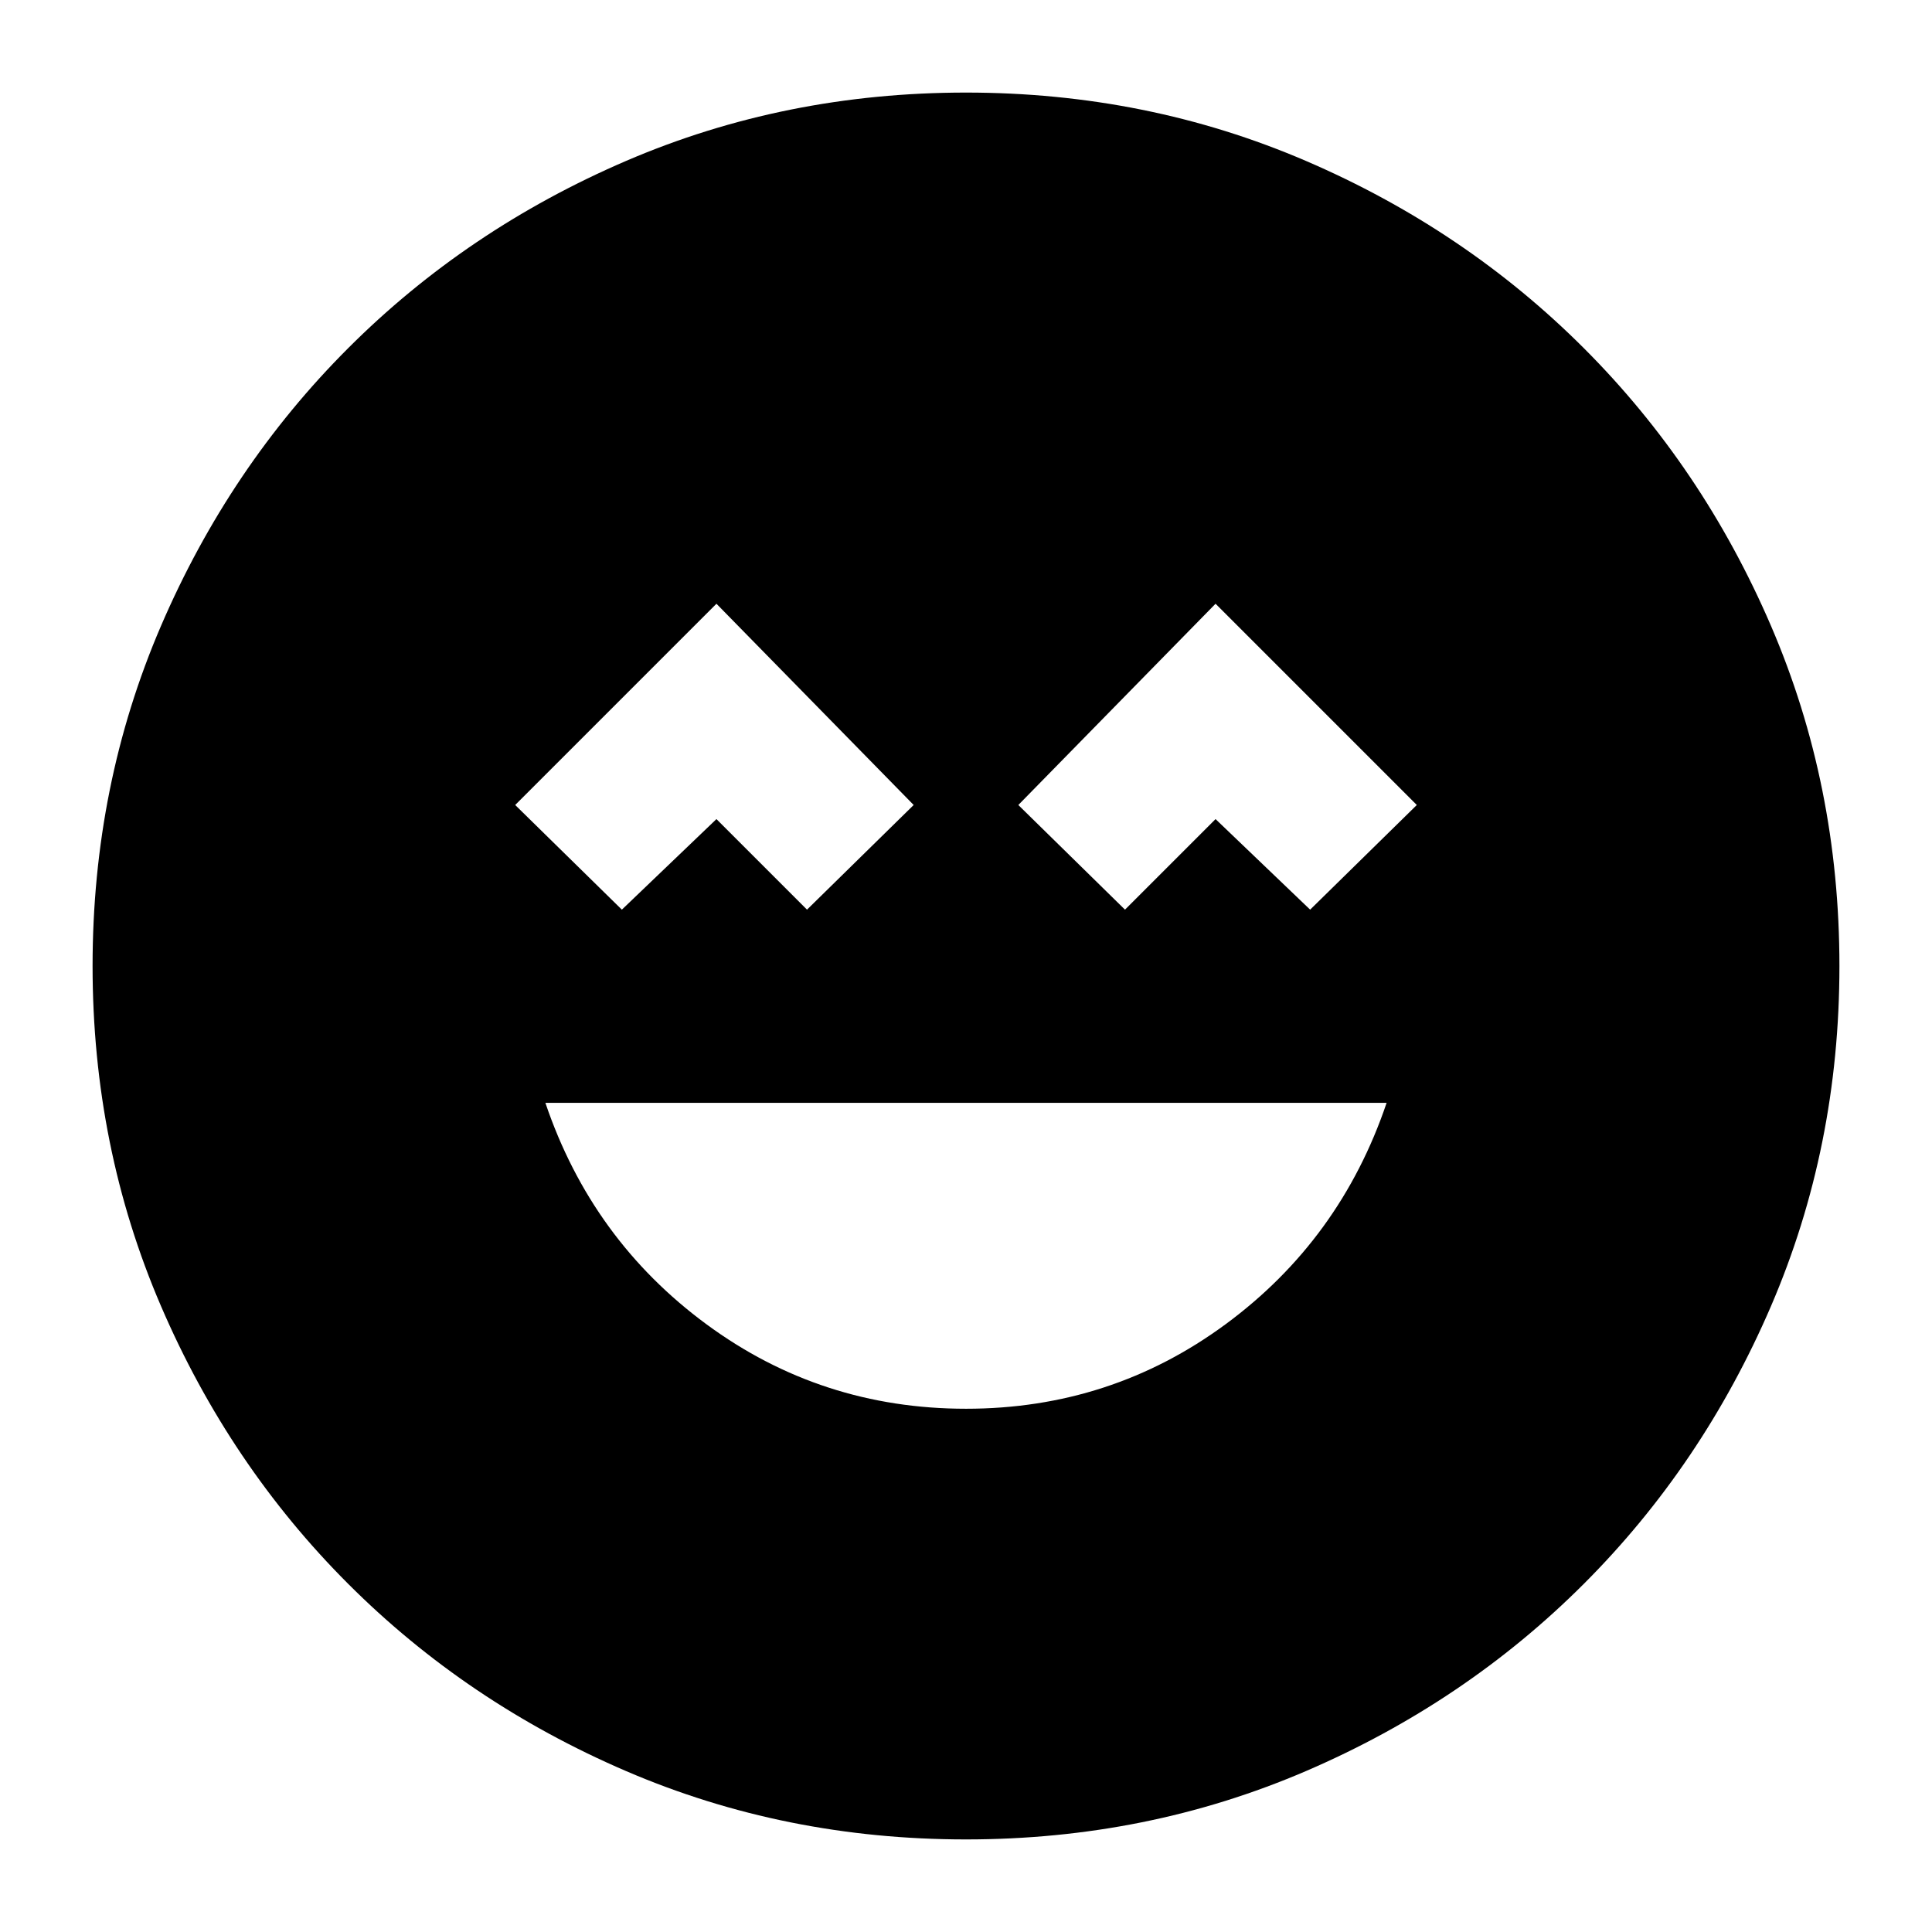 <svg xmlns="http://www.w3.org/2000/svg" height="24" viewBox="0 -960 960 960" width="24"><path d="M480-260q72 0 129-42t80-110H271q23 68 80 110t129 42ZM309-508l47-45 45 45 53-52-98-100-100 100 53 52Zm250 0 45-45 47 45 53-52-100-100-98 100 53 52ZM480-46q-90 0-169-34t-138-93q-59-59-93-138T46-480q0-90 34-169t93-138q59-59 138-93t169-34q90 0 169 34t138 93q59 59 93 138t34 169q0 90-34 169t-93 138q-59 59-138 93T480-46Z"/></svg>